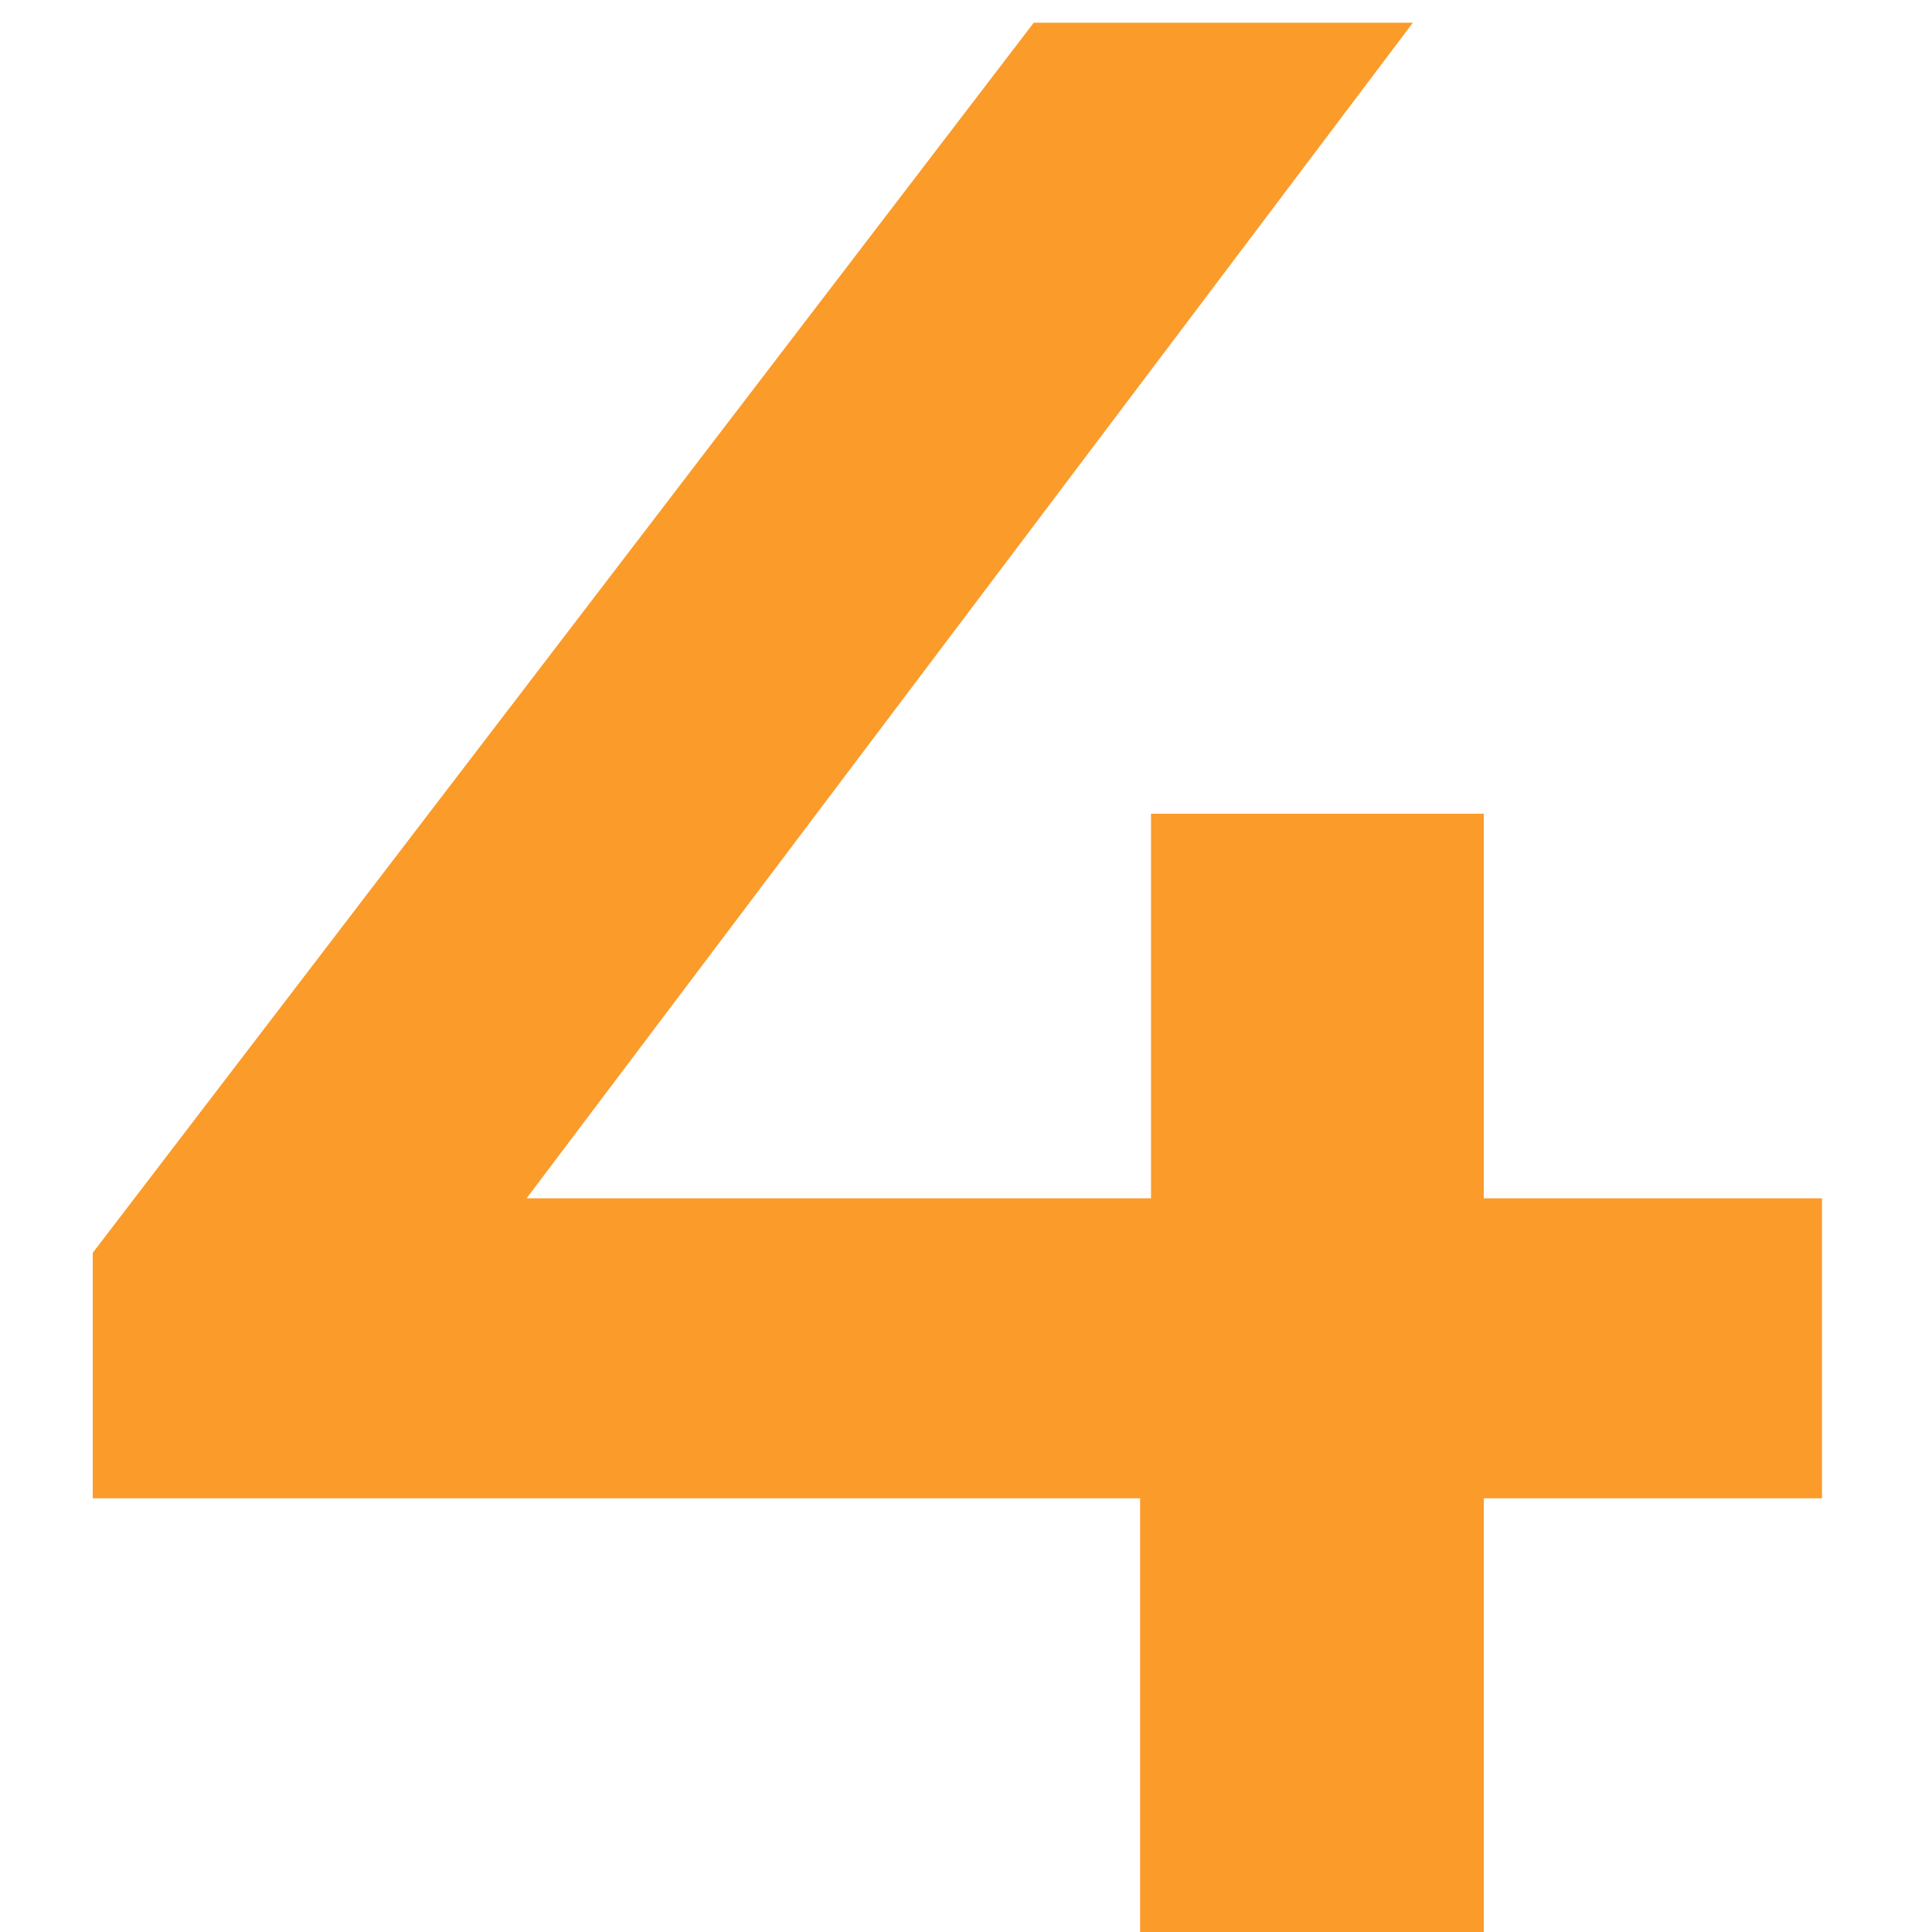 <svg width="17" height="17" viewBox="0 0 17 17" fill="none" xmlns="http://www.w3.org/2000/svg">
<path d="M0.816 13.184V11.024L9.096 0.2H12.432L4.272 11.024L2.712 10.544H16.032V13.184H0.816ZM10.032 17V13.184L10.128 10.544V7.16H13.056V17H10.032Z" fill="#FB9B2A"/>
</svg>
